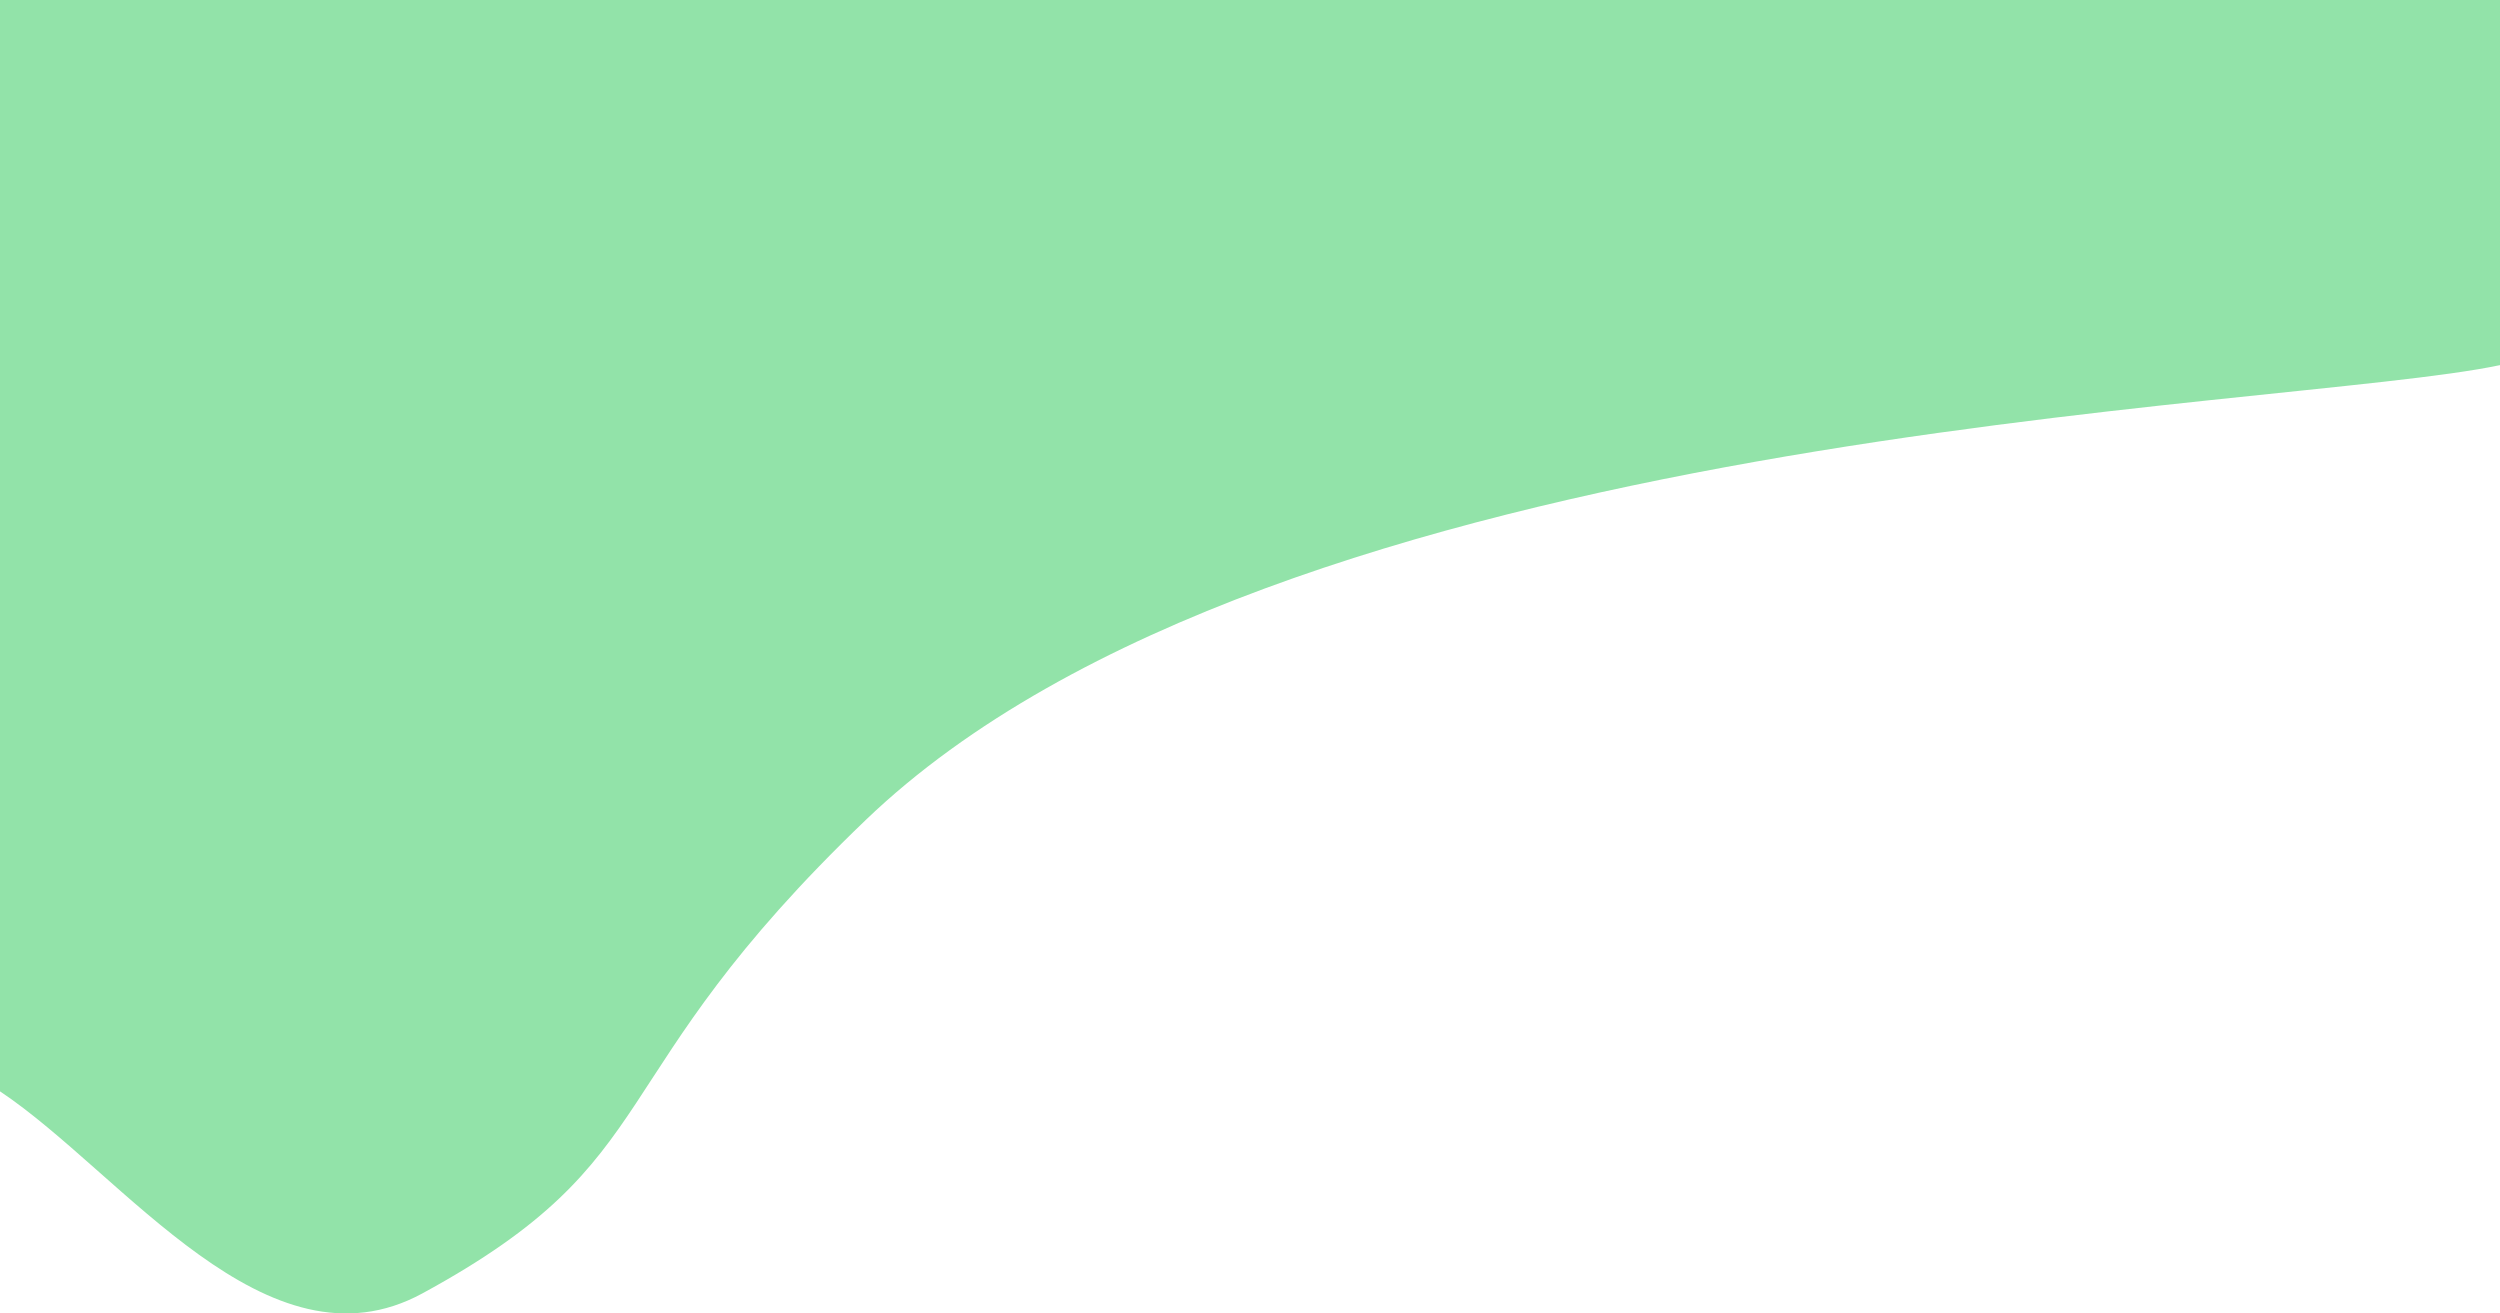 <svg width="2246" height="1180" viewBox="0 0 2246 1180" fill="none" xmlns="http://www.w3.org/2000/svg">
<path d="M778 736.467C533.5 970.797 604.273 1039.72 379.5 1161.98C240 1237.86 110.5 1054.16 0 980.468V0H2246V328.032C2050.28 369.458 1148.19 381.676 778 736.467Z" fill="#92E3A9"/>
</svg>

